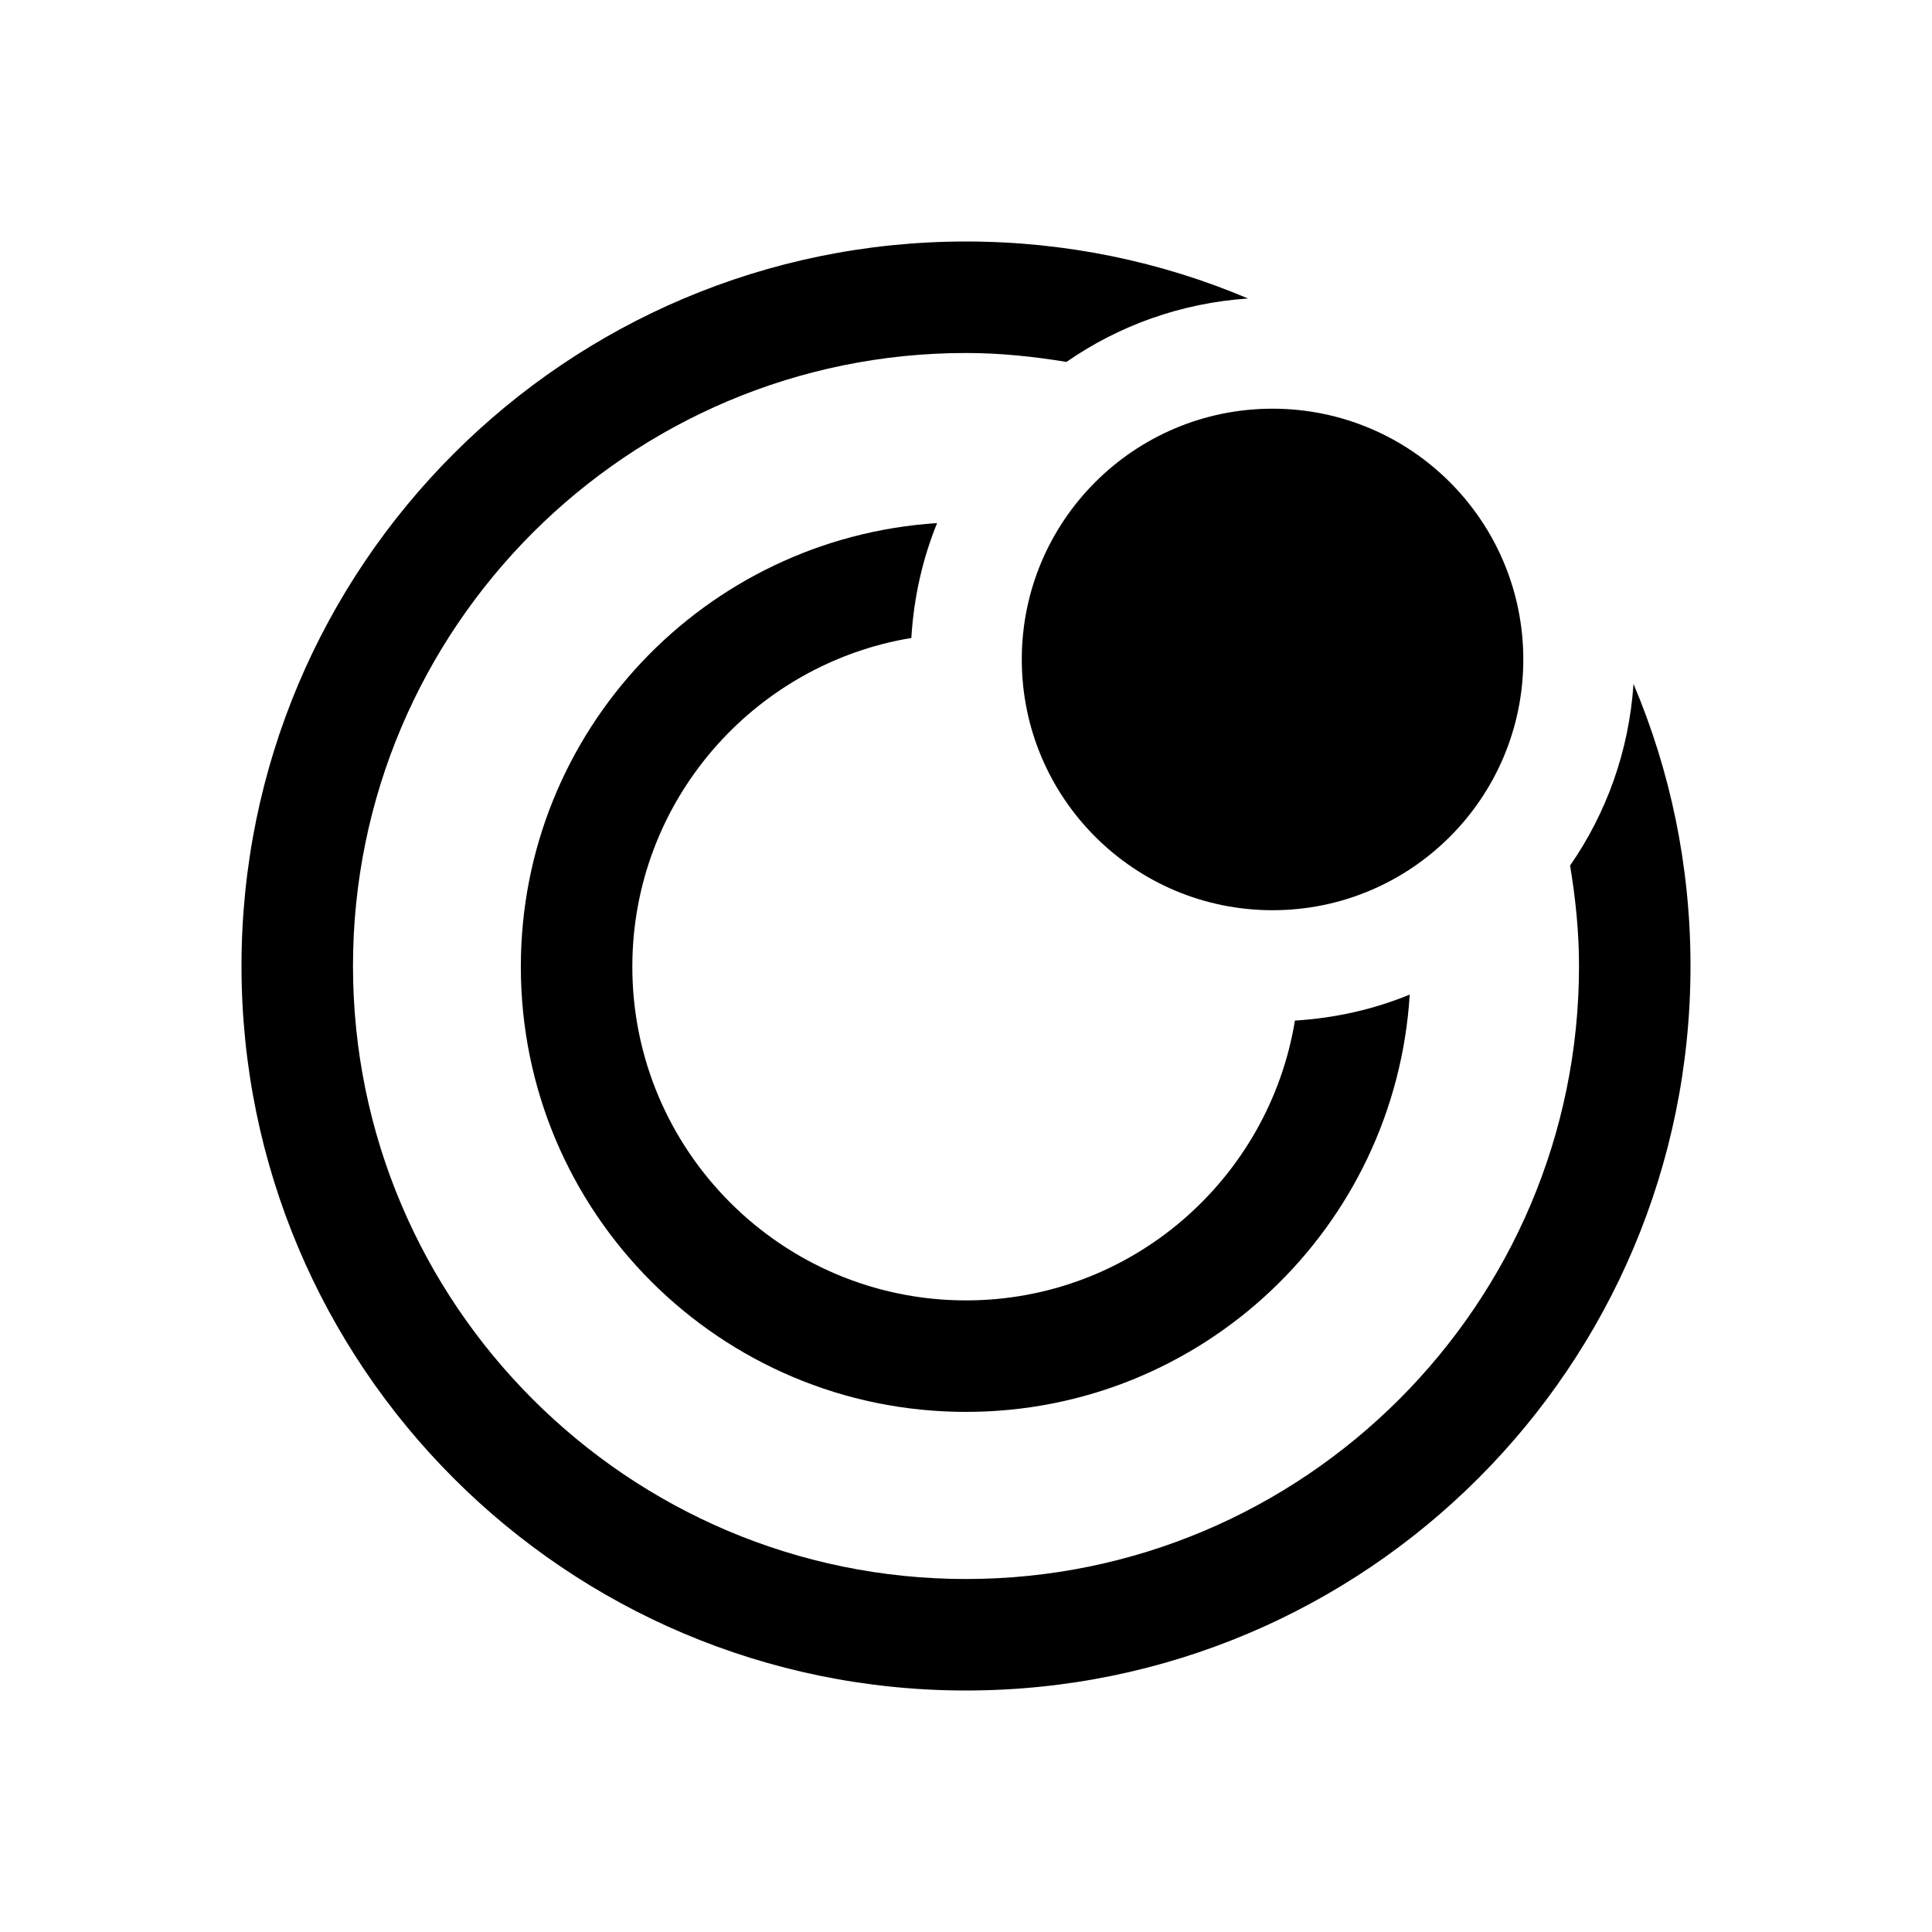 <!-- Generated by IcoMoon.io -->
<svg version="1.1" xmlns="http://www.w3.org/2000/svg" width="24" height="24" viewBox="0 0 24 24">
<title>LevelControl</title>
<path d="M18.923 8.192c0 1.721-1.395 3.115-3.115 3.115s-3.115-1.395-3.115-3.115c0-1.721 1.395-3.115 3.115-3.115s3.115 1.395 3.115 3.115z"></path>
<path d="M20.292 8.496c-0.056 0.834-0.337 1.607-0.788 2.256 0.068 0.407 0.111 0.822 0.111 1.248 0 4.199-3.416 7.615-7.615 7.615s-7.615-3.416-7.615-7.615 3.416-7.615 7.615-7.615c0.426 0 0.841 0.044 1.248 0.111 0.649-0.451 1.422-0.732 2.256-0.788-1.077-0.456-2.261-0.708-3.504-0.708-4.971 0-9 4.029-9 9s4.029 9 9 9 9-4.029 9-9c0-1.243-0.252-2.427-0.708-3.504z"></path>
<path d="M16.086 12.678c-0.322 1.968-2.029 3.476-4.086 3.476-2.285 0-4.145-1.859-4.145-4.145 0-2.054 1.503-3.759 3.466-4.084 0.030-0.502 0.139-0.982 0.32-1.427-2.886 0.186-5.171 2.579-5.171 5.511 0 3.054 2.476 5.53 5.53 5.53 2.937 0 5.333-2.292 5.512-5.184-0.444 0.183-0.924 0.292-1.426 0.323z"></path>
</svg>
